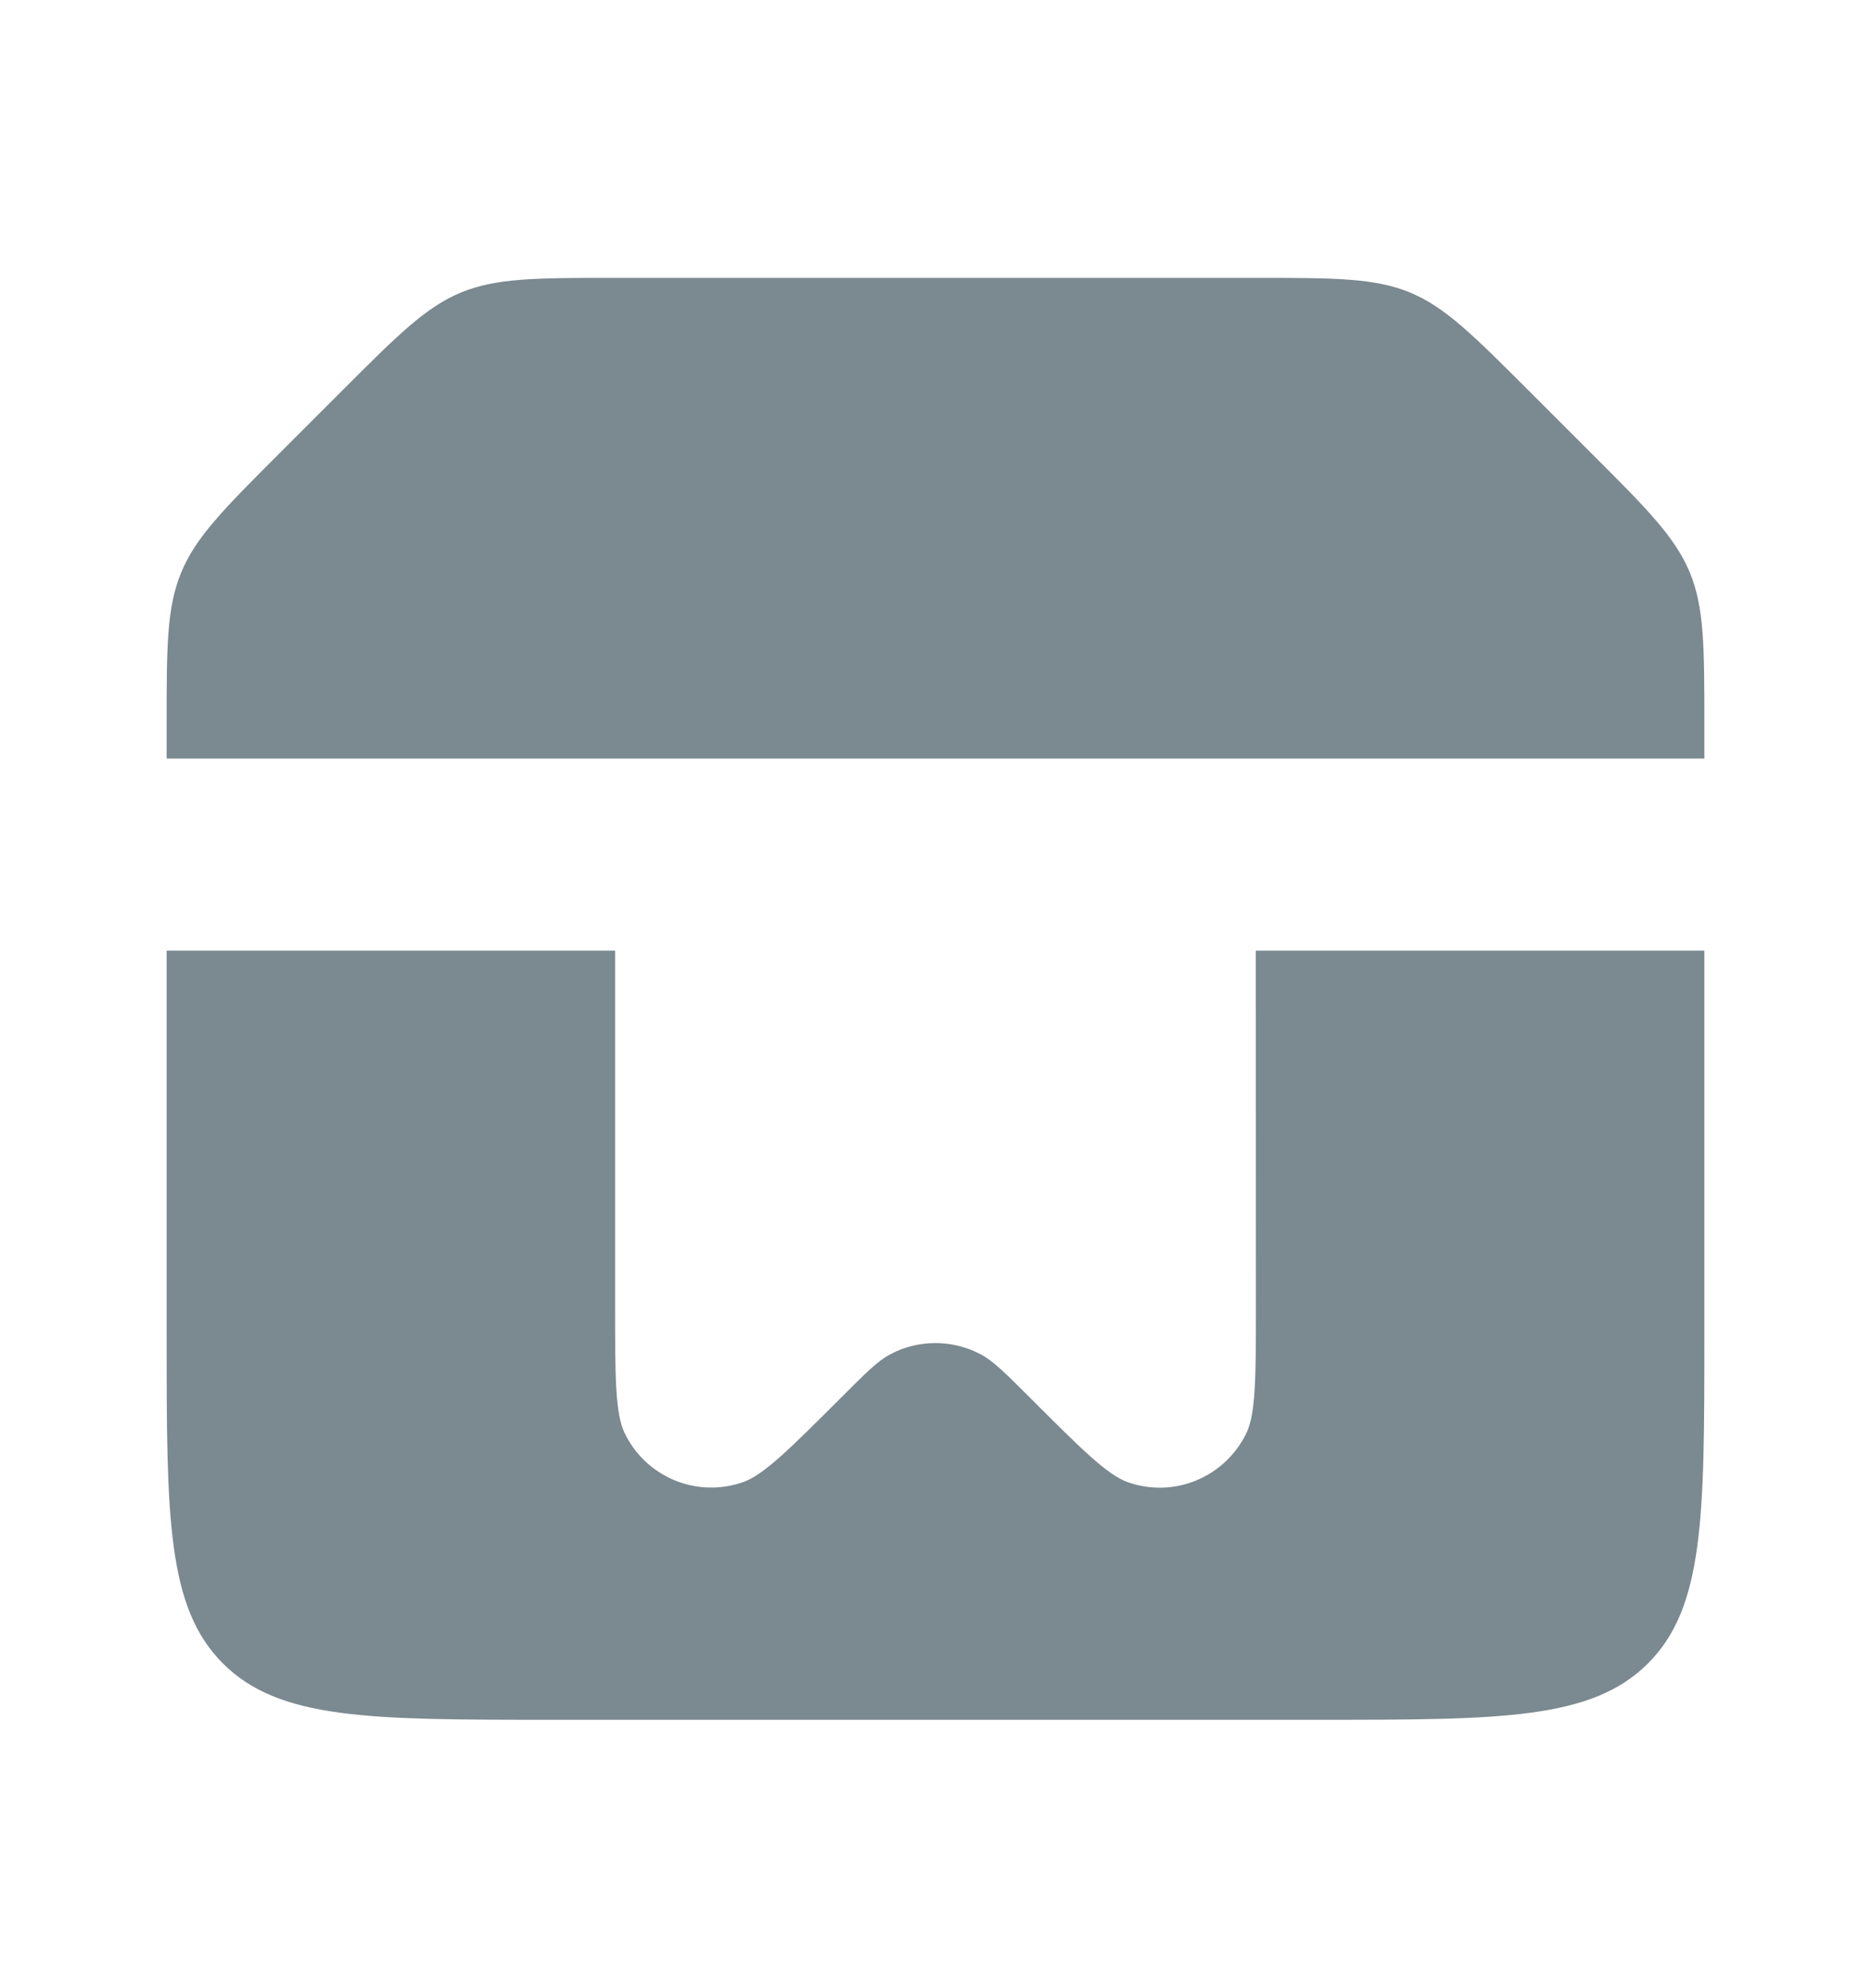 <svg width="16" height="17" viewBox="0 0 16 17" fill="none" xmlns="http://www.w3.org/2000/svg">
<path d="M5.26 11.143C5.26 11.772 5.26 12.086 5.342 12.254C5.429 12.436 5.581 12.579 5.768 12.657C5.954 12.734 6.163 12.74 6.354 12.673C6.53 12.612 6.753 12.39 7.197 11.946C7.403 11.74 7.506 11.636 7.615 11.579C7.733 11.516 7.865 11.484 7.999 11.484C8.133 11.484 8.265 11.516 8.384 11.579C8.493 11.636 8.596 11.739 8.803 11.946C9.246 12.389 9.469 12.612 9.646 12.674C9.837 12.741 10.045 12.735 10.231 12.658C10.418 12.58 10.57 12.437 10.658 12.255C10.74 12.086 10.74 11.771 10.74 11.143L10.739 8.129H14.575V11.418C14.575 12.967 14.574 13.742 14.093 14.223C13.611 14.704 12.837 14.705 11.287 14.705H4.712C3.162 14.705 2.388 14.705 1.906 14.223C1.425 13.742 1.425 12.967 1.425 11.418V8.129H5.26V11.143Z" fill="#7B8990"/>
<path d="M10.747 2.376C11.419 2.376 11.755 2.377 12.058 2.501C12.359 2.626 12.597 2.865 13.072 3.339L13.611 3.878C14.087 4.353 14.324 4.592 14.45 4.894C14.575 5.196 14.575 5.532 14.575 6.204V6.486H1.425V6.204C1.425 5.532 1.425 5.196 1.55 4.894C1.675 4.592 1.913 4.353 2.388 3.878L2.927 3.339C3.402 2.864 3.641 2.626 3.942 2.501C4.244 2.377 4.581 2.376 5.252 2.376H10.747Z" fill="#7B8990"/>
</svg>
